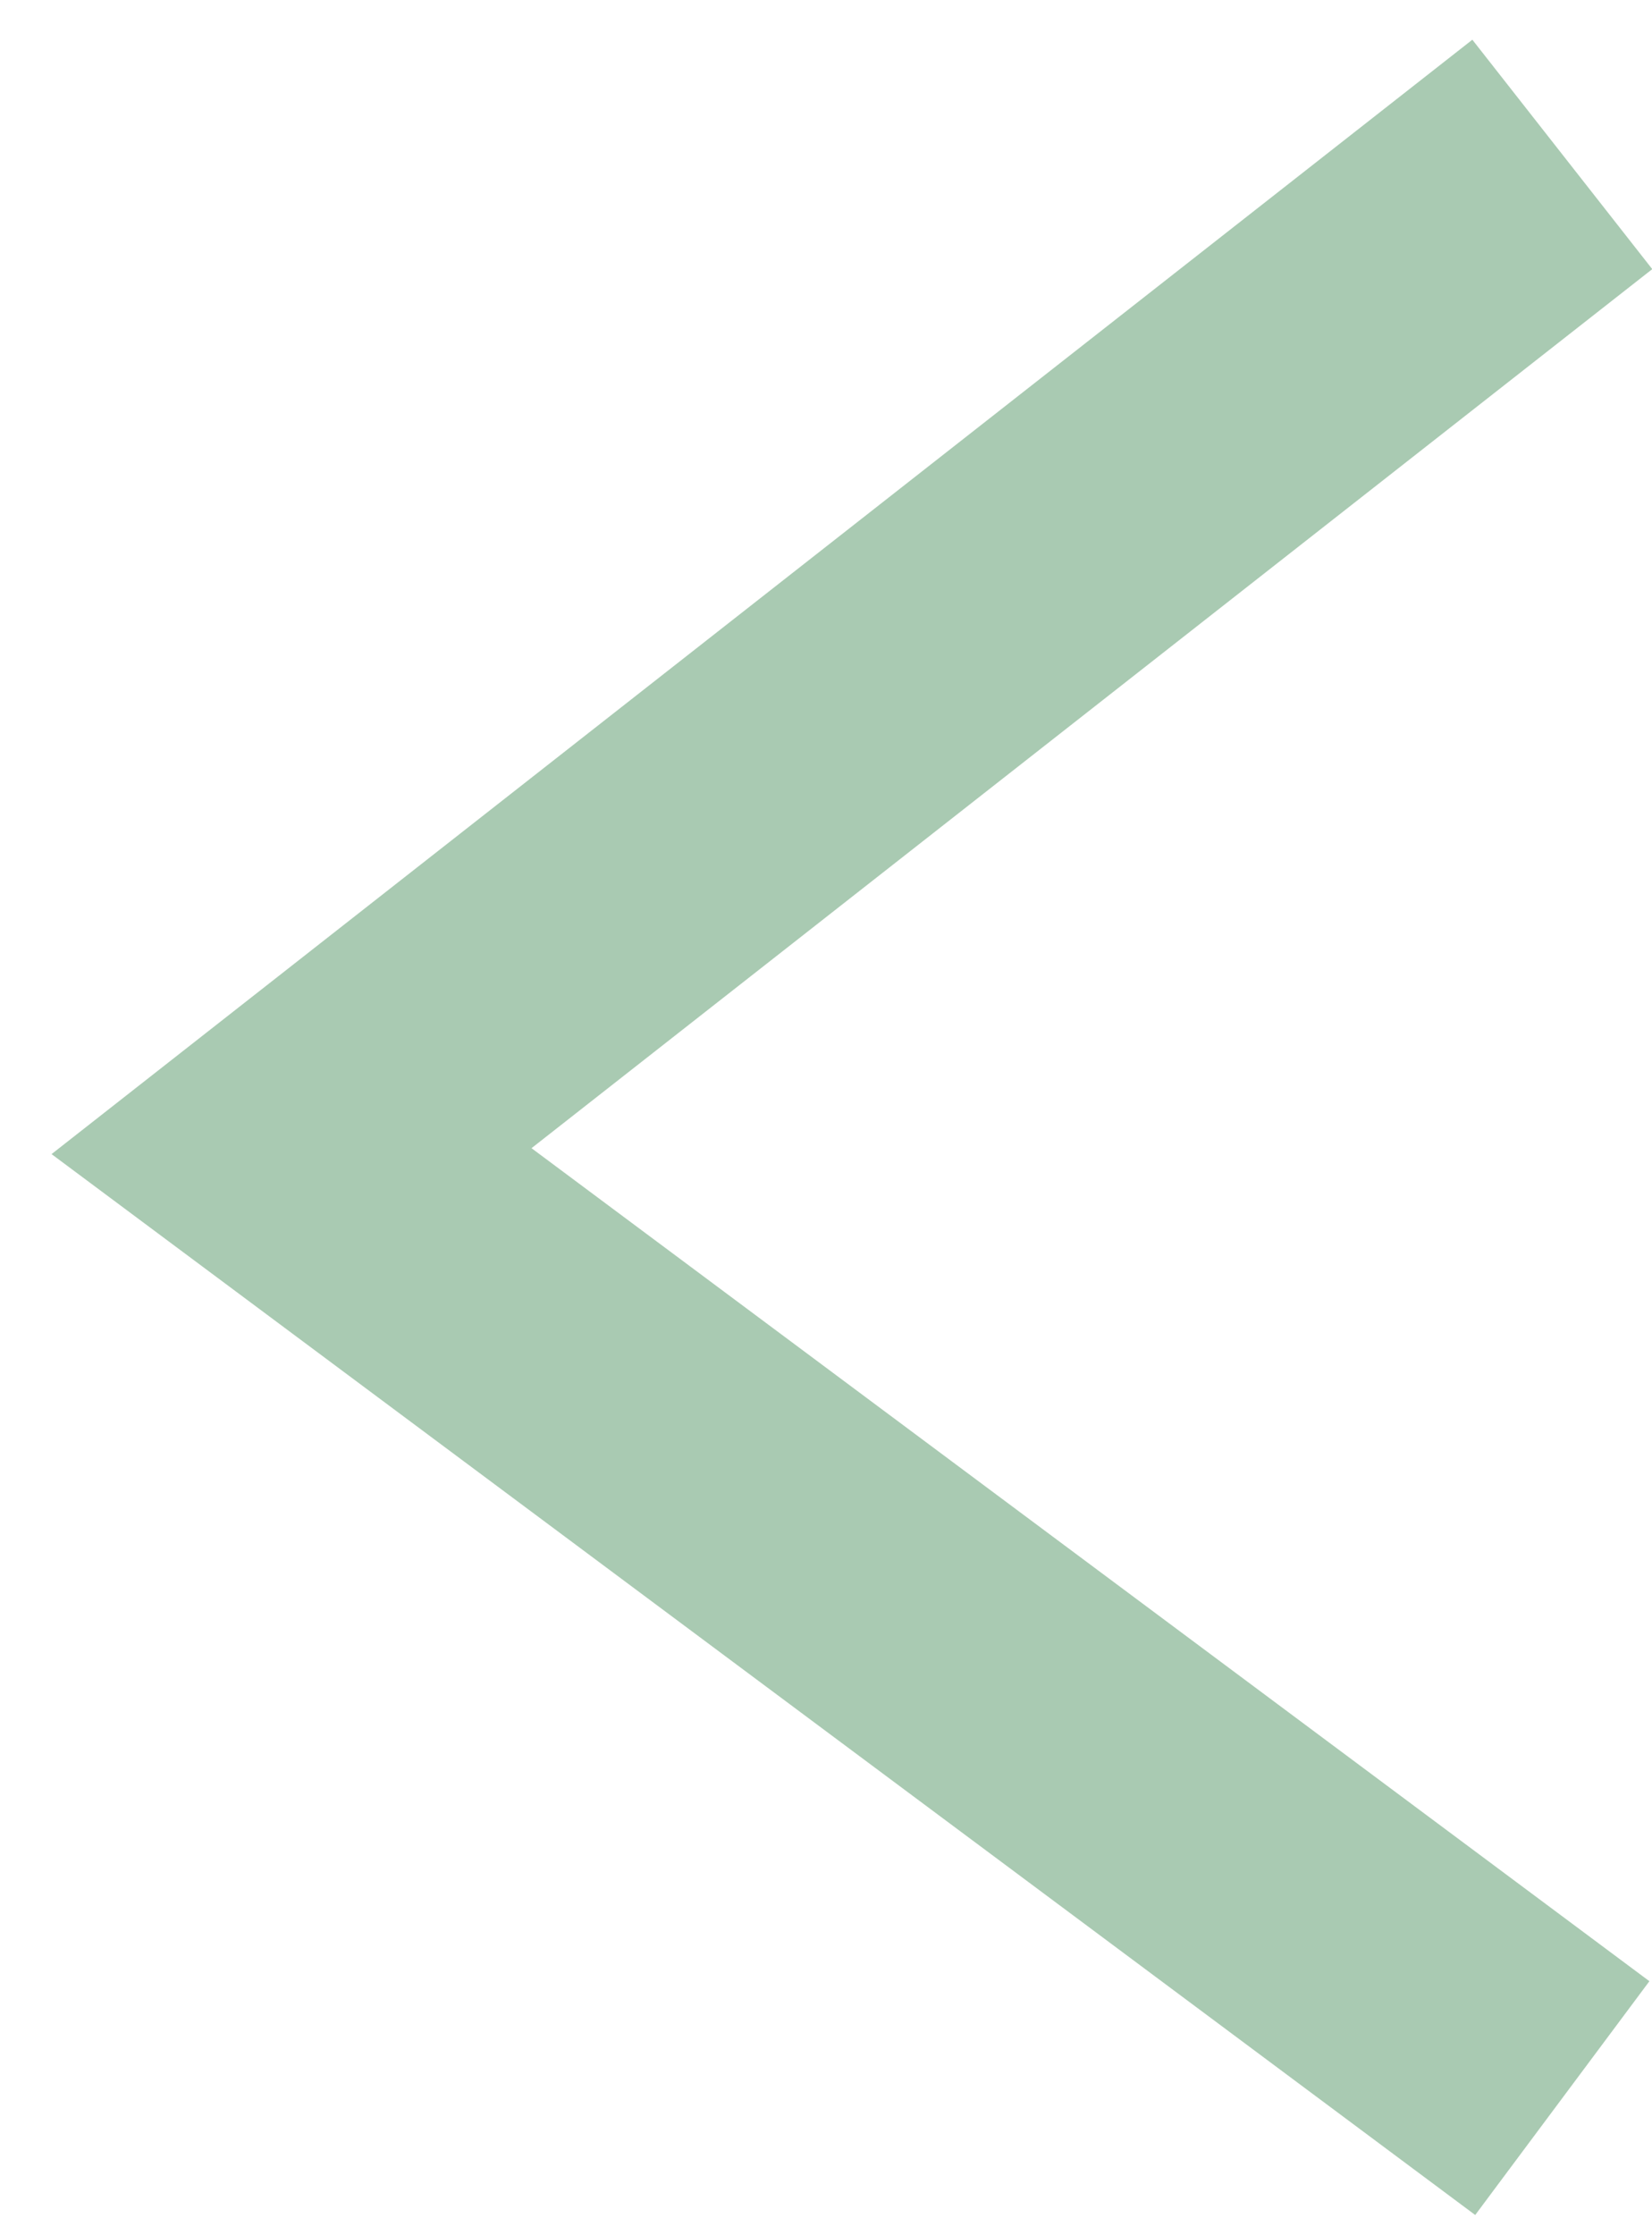 <svg width="17" height="23" viewBox="0 0 17 23" fill="none" xmlns="http://www.w3.org/2000/svg">
<path d="M16.077 21.589L3 11.845L16.077 1.589" stroke="#559767" stroke-opacity="0.5" stroke-width="3"/>
</svg>
